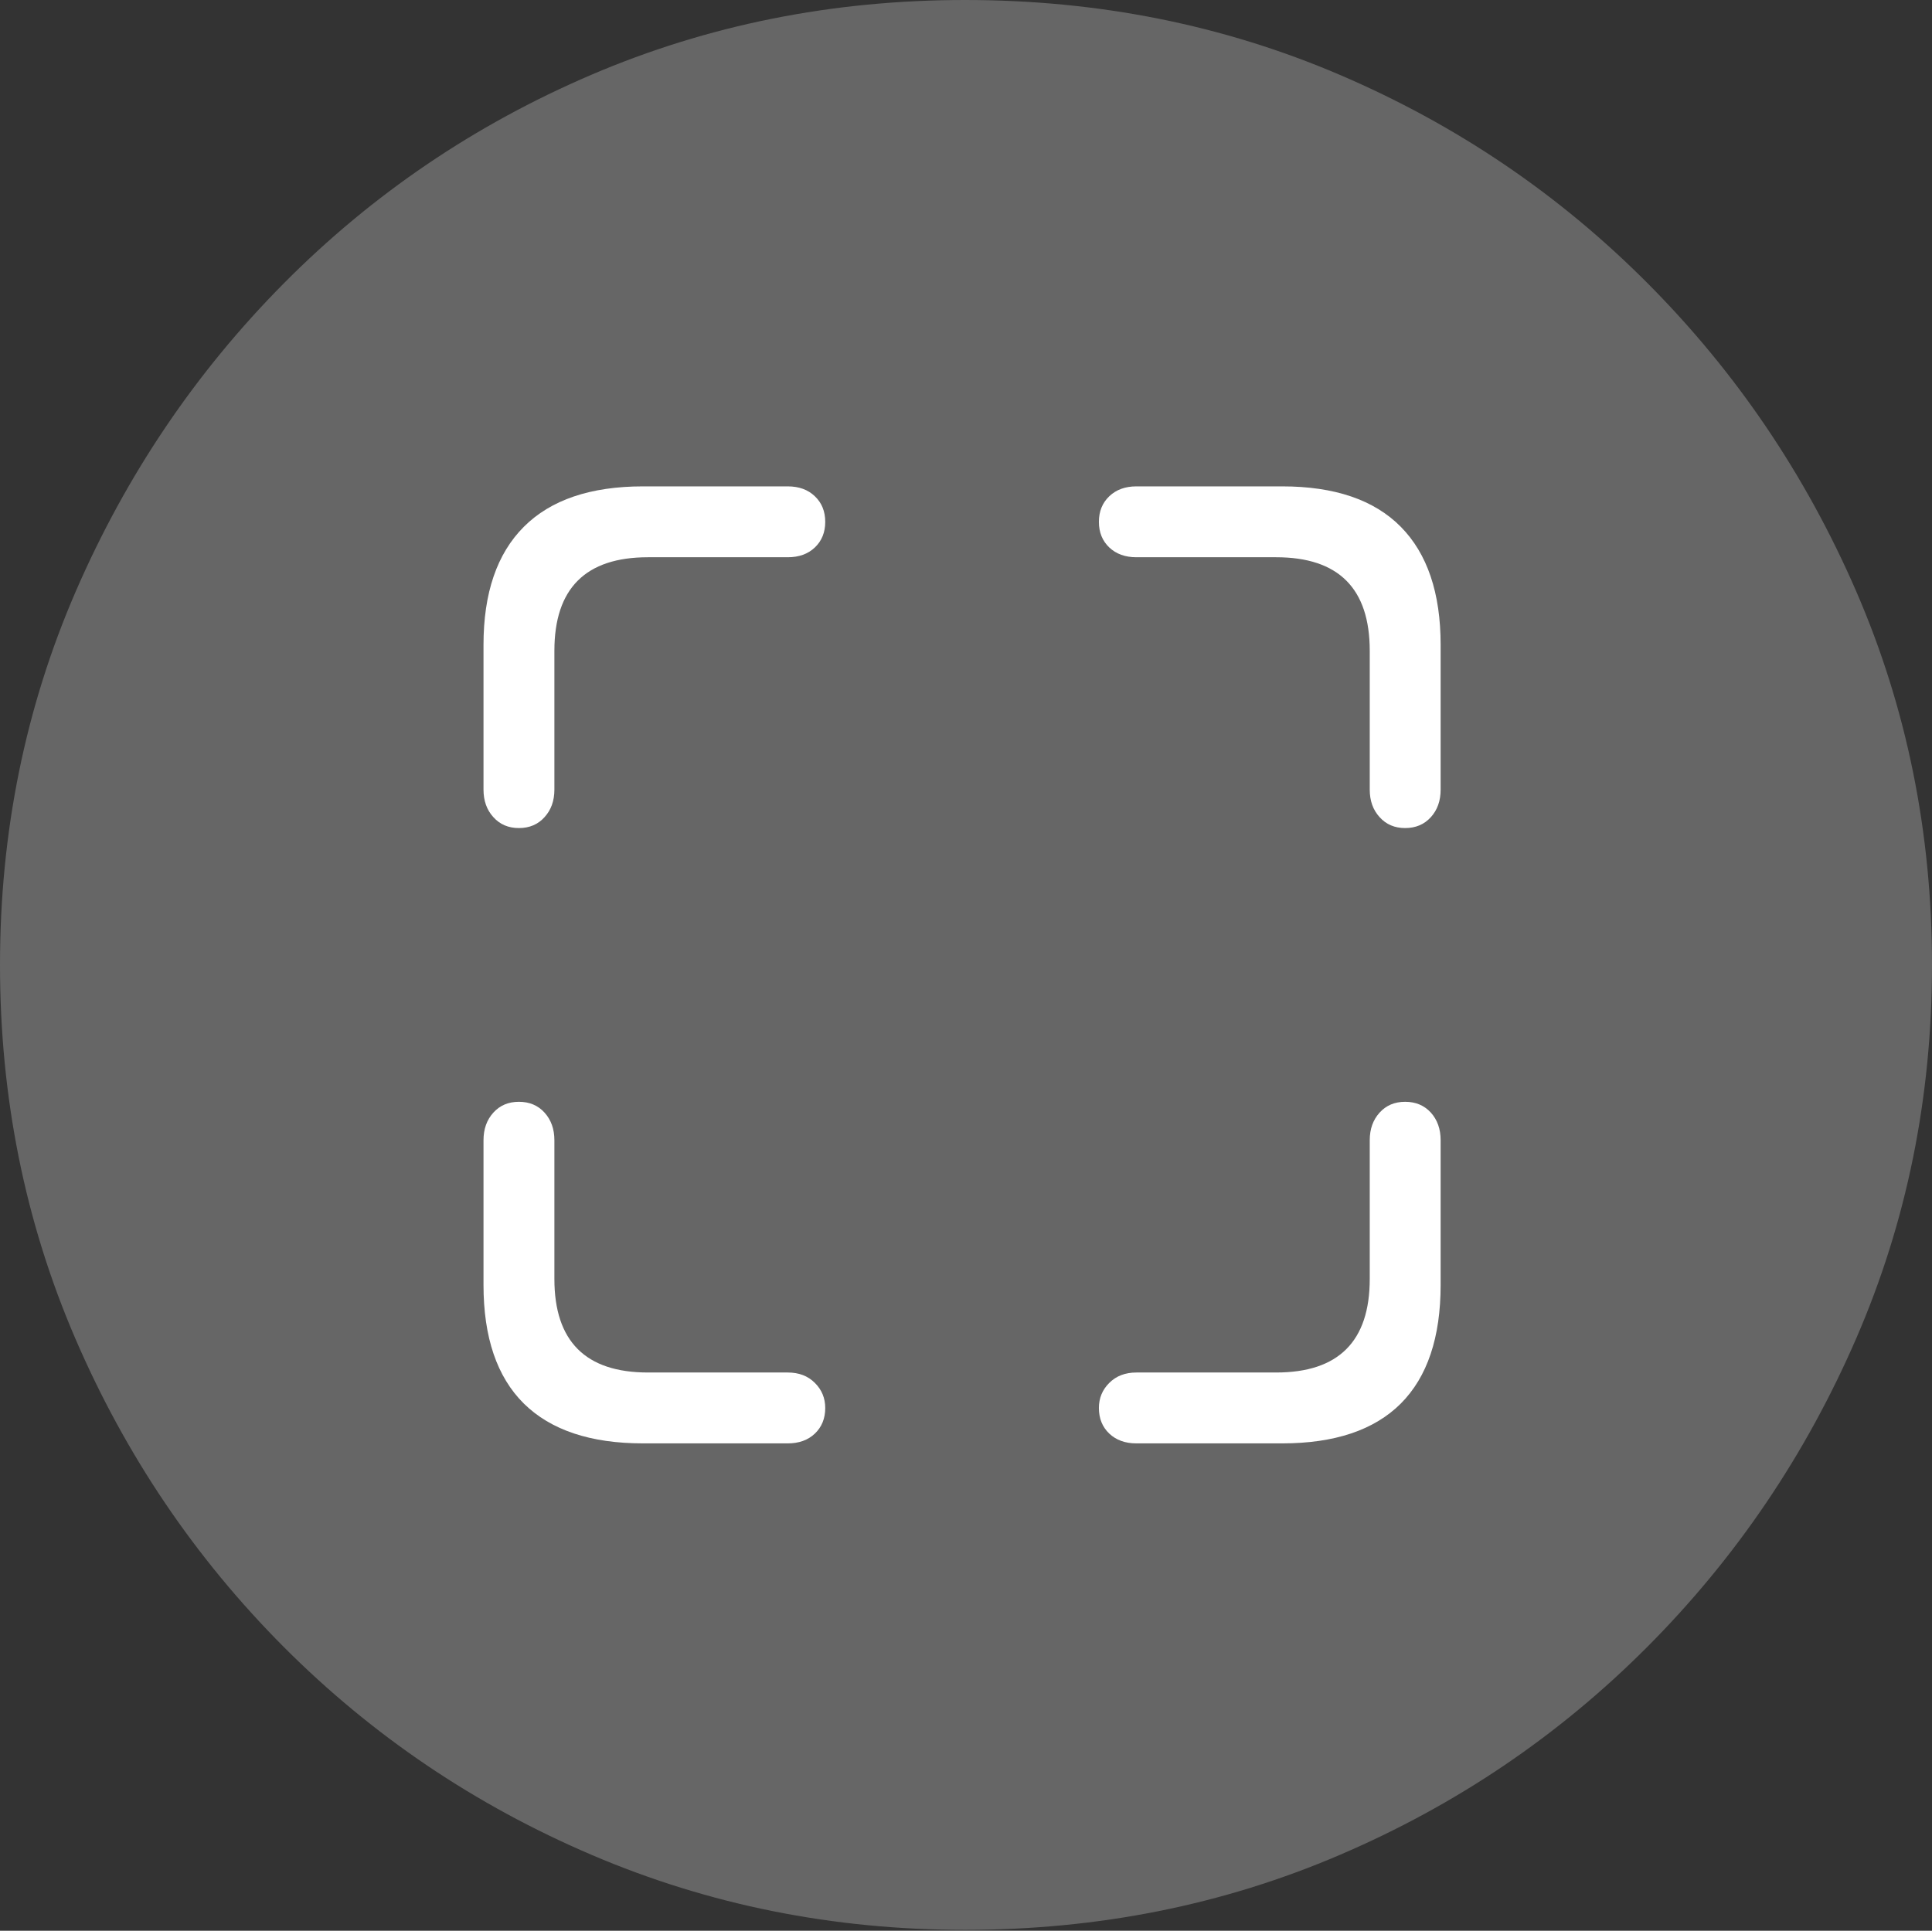 <?xml version="1.0" encoding="UTF-8"?>
<!--Generator: Apple Native CoreSVG 175-->
<!DOCTYPE svg
PUBLIC "-//W3C//DTD SVG 1.1//EN"
       "http://www.w3.org/Graphics/SVG/1.1/DTD/svg11.dtd">
<svg version="1.1" xmlns="http://www.w3.org/2000/svg" xmlns:xlink="http://www.w3.org/1999/xlink" width="19.16" height="19.15">
 <rect width="100%" height="100%" fill="#333333" stroke="none"/>
 <g>
  <rect height="19.15" opacity="0" width="19.16" x="0" y="0"/>
  <path d="M9.57 19.141Q11.553 19.141 13.286 18.398Q15.02 17.656 16.338 16.333Q17.656 15.01 18.408 13.276Q19.16 11.543 19.16 9.57Q19.16 7.598 18.408 5.864Q17.656 4.131 16.338 2.808Q15.02 1.484 13.286 0.742Q11.553 0 9.57 0Q7.598 0 5.864 0.742Q4.131 1.484 2.817 2.808Q1.504 4.131 0.752 5.864Q0 7.598 0 9.57Q0 11.543 0.747 13.276Q1.494 15.01 2.812 16.333Q4.131 17.656 5.869 18.398Q7.607 19.141 9.57 19.141Z" fill="rgba(255,255,255,0.25)"/>
  <path d="M6.377 4.824L7.812 4.824Q7.979 4.824 8.081 4.922Q8.184 5.02 8.184 5.176Q8.184 5.332 8.081 5.43Q7.979 5.527 7.812 5.527L6.426 5.527Q5.498 5.527 5.498 6.455L5.498 7.832Q5.498 7.998 5.4 8.105Q5.303 8.213 5.146 8.213Q4.99 8.213 4.893 8.105Q4.795 7.998 4.795 7.832L4.795 6.396Q4.795 5.625 5.195 5.225Q5.596 4.824 6.377 4.824ZM12.715 4.824Q13.496 4.824 13.892 5.225Q14.287 5.625 14.287 6.396L14.287 7.832Q14.287 7.998 14.19 8.105Q14.092 8.213 13.935 8.213Q13.779 8.213 13.682 8.105Q13.584 7.998 13.584 7.832L13.584 6.455Q13.584 5.527 12.656 5.527L11.27 5.527Q11.104 5.527 11.001 5.43Q10.898 5.332 10.898 5.176Q10.898 5.02 11.001 4.922Q11.104 4.824 11.27 4.824ZM6.377 14.316Q5.596 14.316 5.195 13.921Q4.795 13.525 4.795 12.744L4.795 11.309Q4.795 11.143 4.893 11.035Q4.99 10.928 5.146 10.928Q5.303 10.928 5.4 11.035Q5.498 11.143 5.498 11.309L5.498 12.685Q5.498 13.613 6.426 13.613L7.812 13.613Q7.979 13.613 8.081 13.716Q8.184 13.818 8.184 13.965Q8.184 14.121 8.081 14.219Q7.979 14.316 7.812 14.316ZM12.715 14.316L11.27 14.316Q11.104 14.316 11.001 14.219Q10.898 14.121 10.898 13.965Q10.898 13.818 11.001 13.716Q11.104 13.613 11.27 13.613L12.656 13.613Q13.584 13.613 13.584 12.685L13.584 11.309Q13.584 11.143 13.682 11.035Q13.779 10.928 13.935 10.928Q14.092 10.928 14.19 11.035Q14.287 11.143 14.287 11.309L14.287 12.744Q14.287 13.525 13.892 13.921Q13.496 14.316 12.715 14.316Z" fill="#ffffff"/>
 </g>
</svg>
